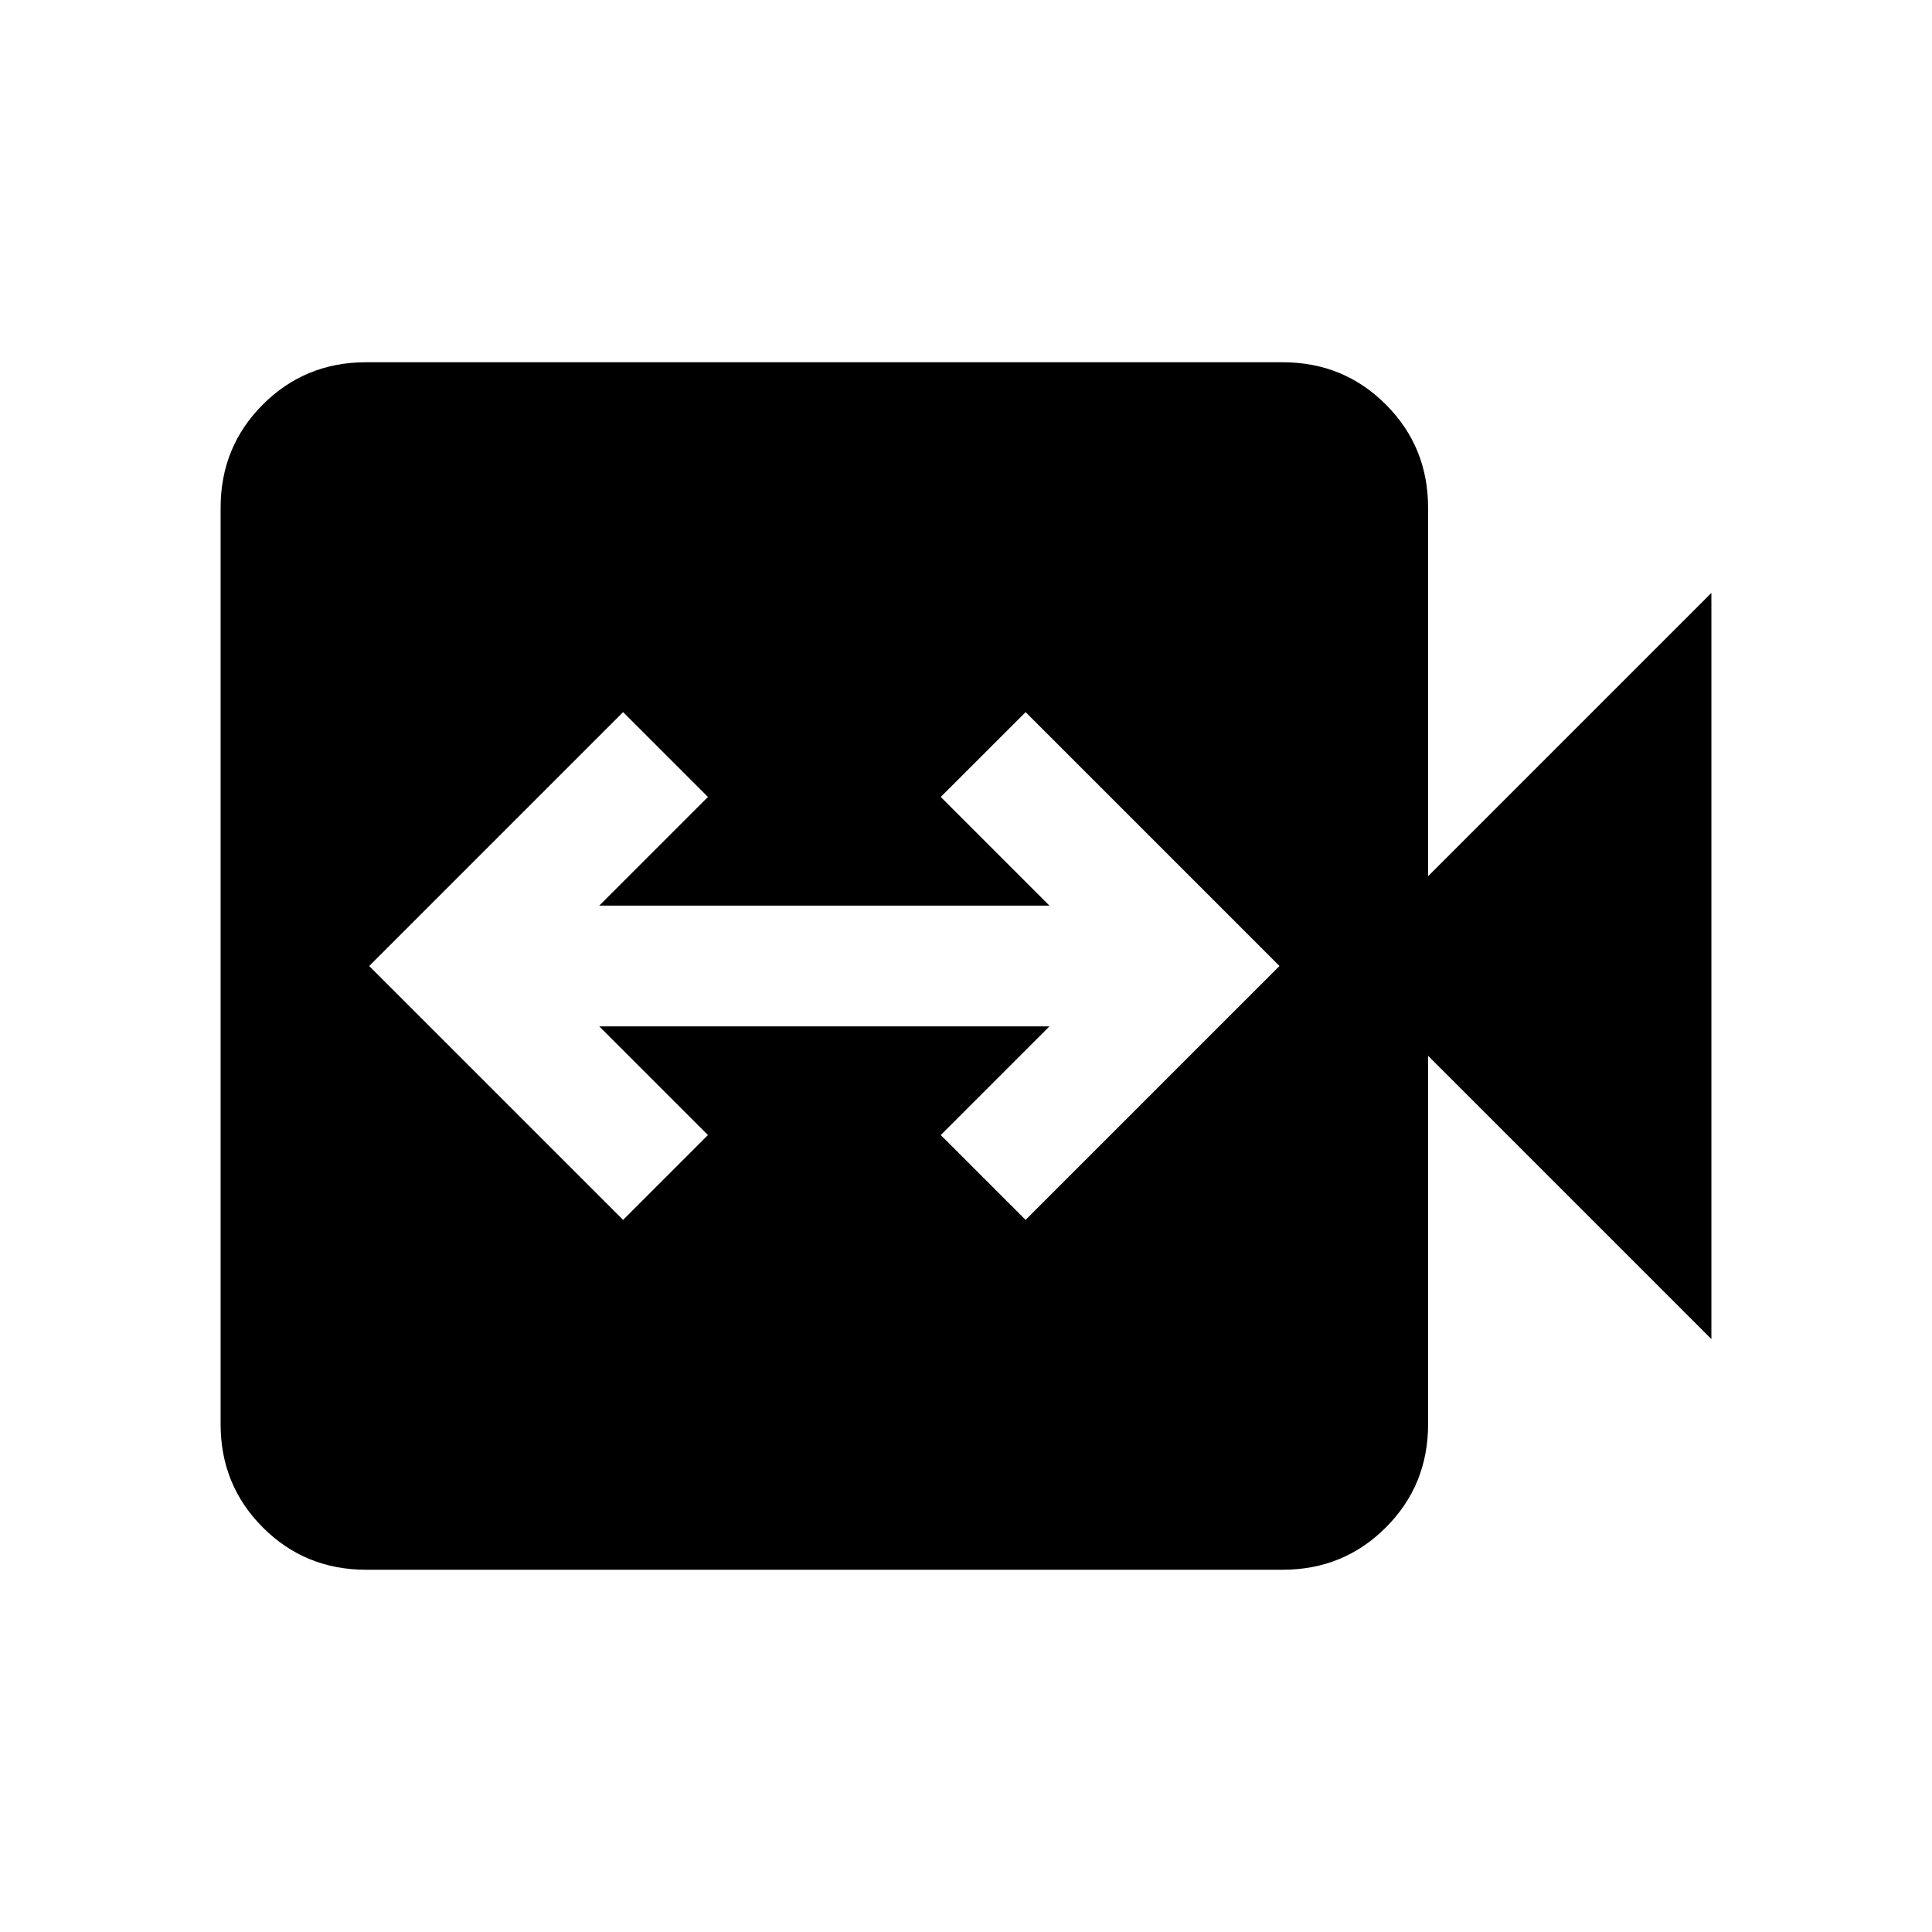 <svg xmlns="http://www.w3.org/2000/svg" height="24" viewBox="0 -960 960 960" width="24"><path d="M309.62-353.85 351.77-396l-54-54h223.69l-54 54 42.16 42.15L635.77-480 509.62-606.15 467.46-564l54 54H297.77l54-54-42.15-42.15L183.46-480l126.16 126.15ZM181.92-180q-30.3 0-51.3-21-21-21-21-51.31v-455.38q0-30.31 21-51.31 21-21 51.3-21h455.39q30.3 0 51.3 21 21 21 21 51.31v183.08l140.77-140.77v370.76L709.61-435.39v183.08q0 30.31-21 51.31-21 21-51.3 21H181.92Z"/></svg>
